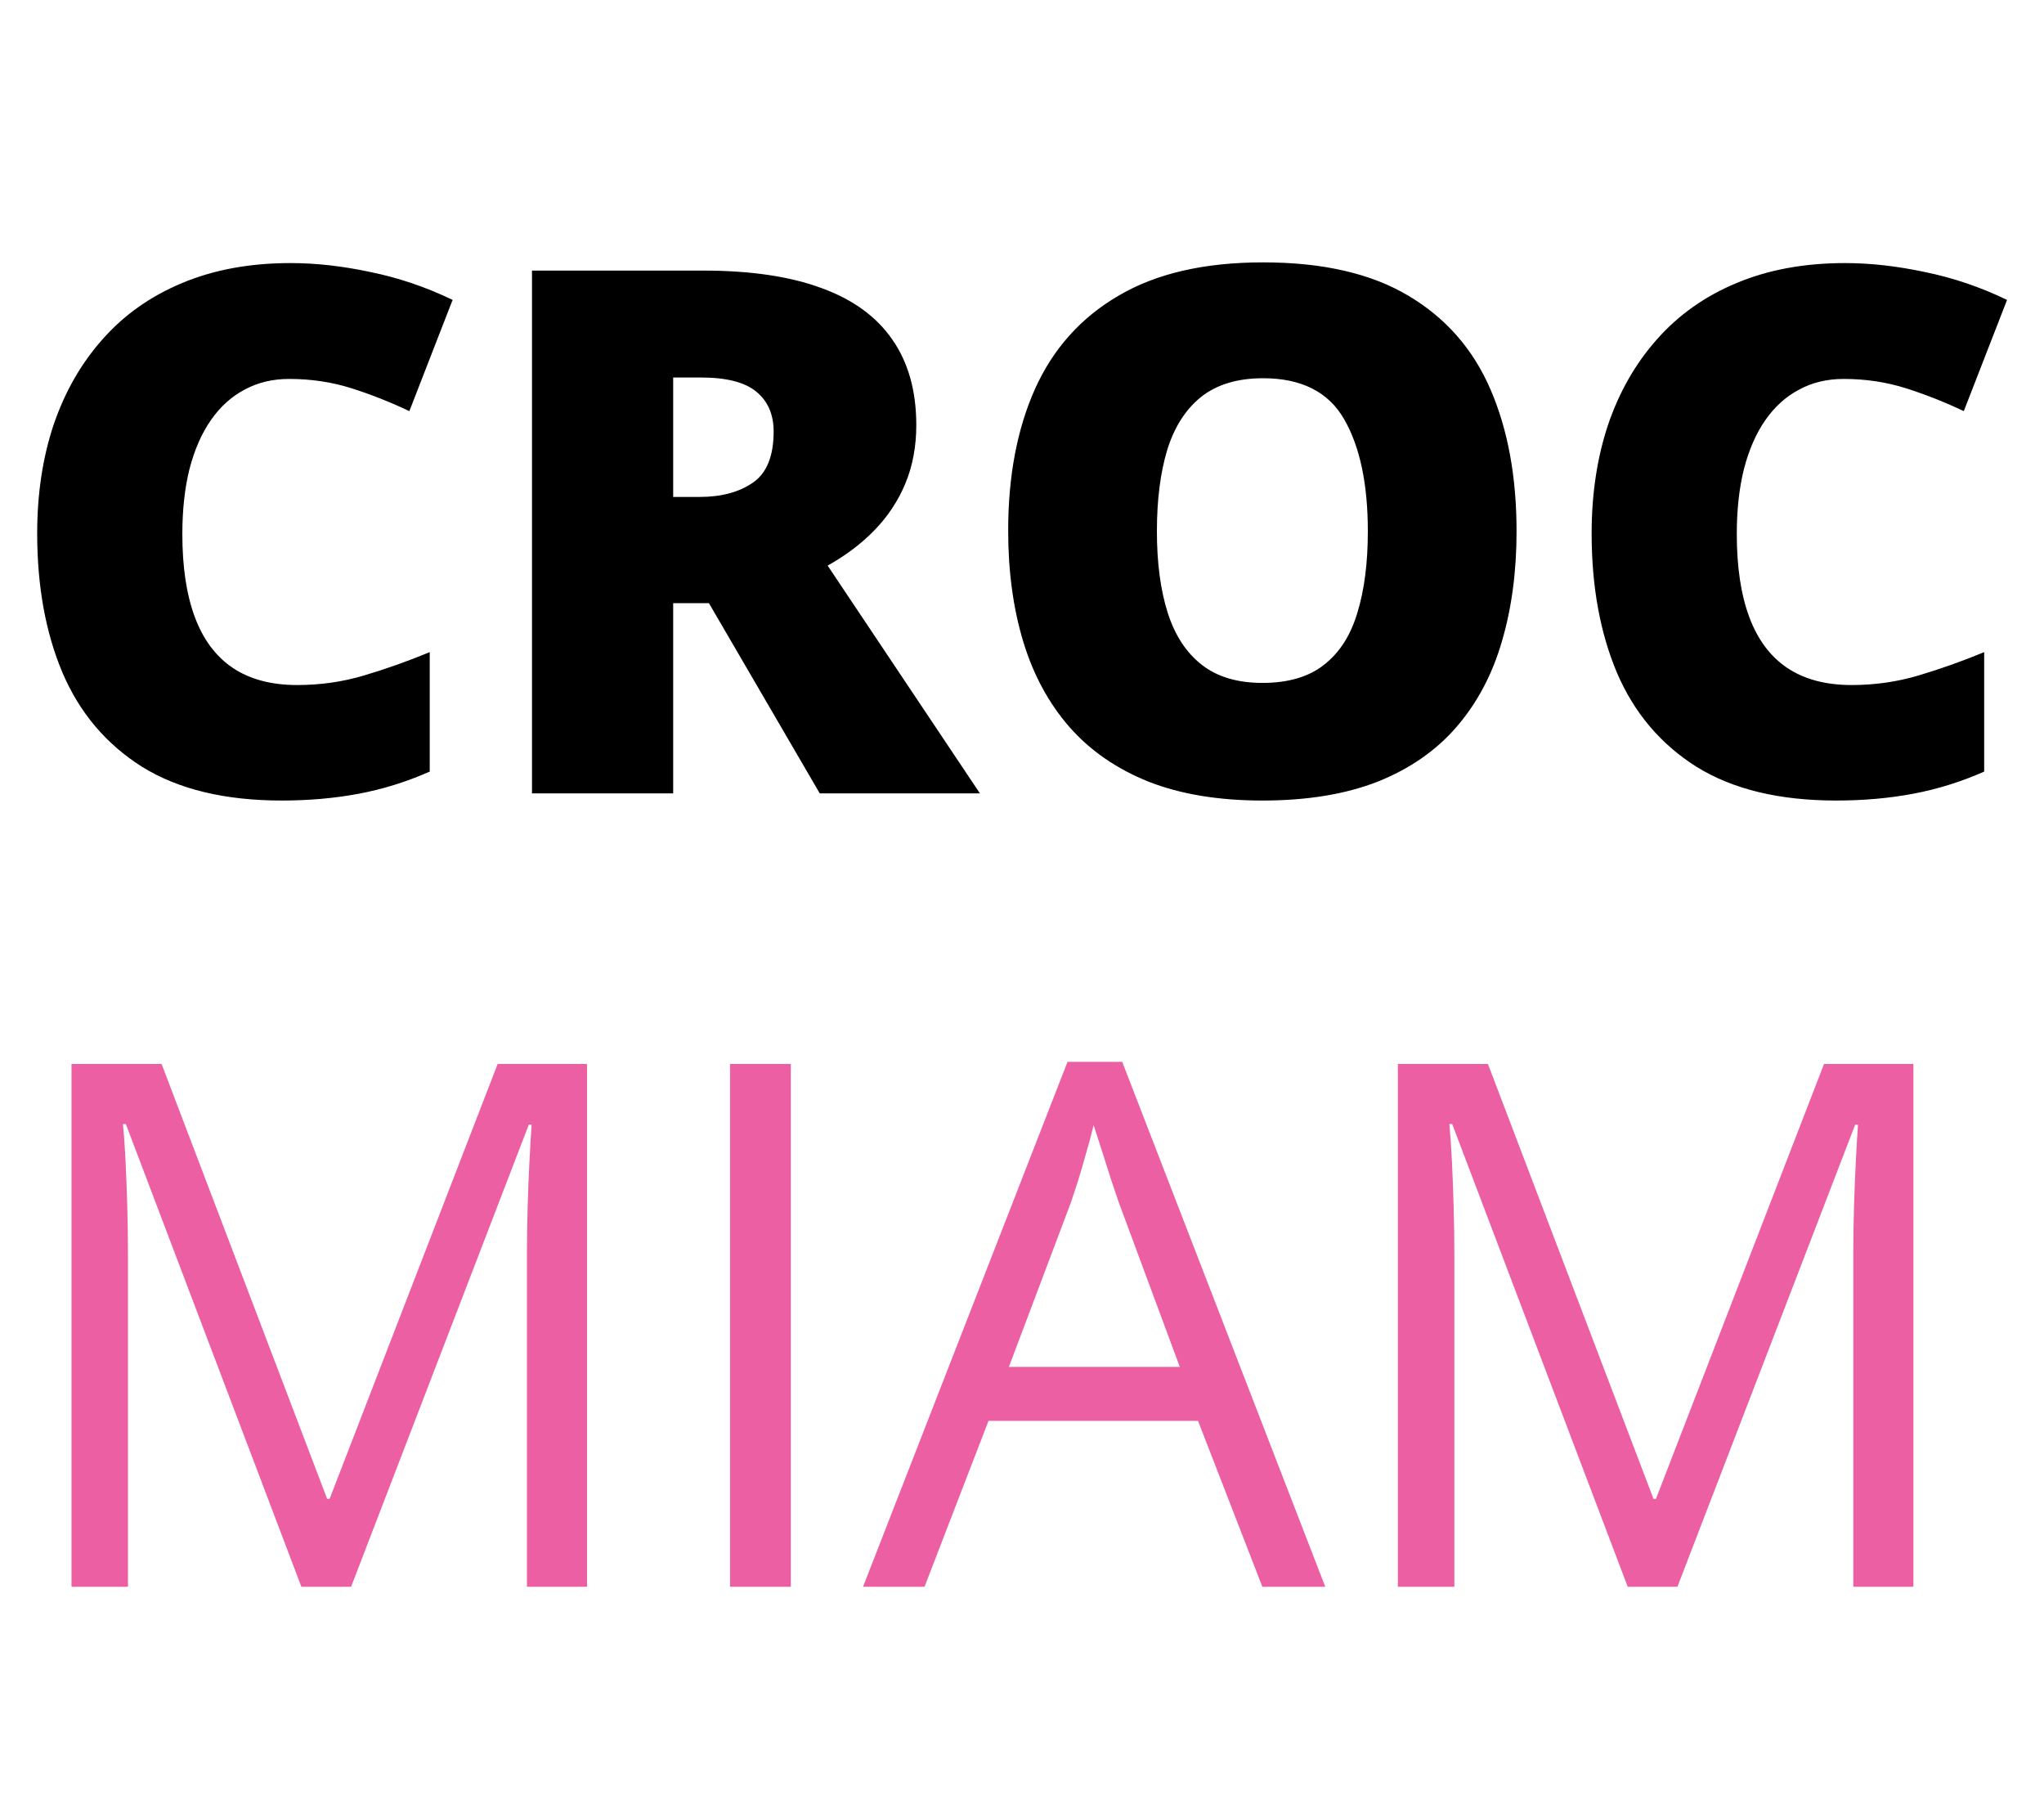<svg width="67" height="59" viewBox="0 0 67 59" fill="none" xmlns="http://www.w3.org/2000/svg">
<path d="M9.48 12.418C8.934 12.418 8.445 12.535 8.016 12.77C7.586 12.996 7.219 13.328 6.914 13.766C6.609 14.203 6.375 14.738 6.211 15.371C6.055 15.996 5.977 16.707 5.977 17.504C5.977 18.582 6.113 19.488 6.387 20.223C6.66 20.957 7.074 21.512 7.629 21.887C8.191 22.262 8.895 22.449 9.738 22.449C10.504 22.449 11.238 22.344 11.941 22.133C12.652 21.922 13.367 21.668 14.086 21.371V25.285C13.328 25.621 12.551 25.863 11.754 26.012C10.965 26.16 10.125 26.234 9.234 26.234C7.375 26.234 5.852 25.867 4.664 25.133C3.484 24.391 2.613 23.363 2.051 22.051C1.496 20.738 1.219 19.215 1.219 17.48C1.219 16.184 1.398 14.996 1.758 13.918C2.125 12.84 2.66 11.906 3.363 11.117C4.066 10.32 4.934 9.707 5.965 9.277C7.004 8.84 8.191 8.621 9.527 8.621C10.355 8.621 11.227 8.719 12.141 8.914C13.062 9.102 13.961 9.406 14.836 9.828L13.418 13.473C12.793 13.176 12.16 12.926 11.52 12.723C10.879 12.52 10.199 12.418 9.48 12.418ZM23.051 8.867C24.605 8.867 25.898 9.059 26.93 9.441C27.961 9.816 28.734 10.379 29.25 11.129C29.773 11.879 30.035 12.812 30.035 13.93C30.035 14.625 29.918 15.258 29.684 15.828C29.449 16.398 29.113 16.91 28.676 17.363C28.246 17.809 27.73 18.199 27.129 18.535L32.121 26H26.871L23.238 19.766H22.066V26H17.438V8.867H23.051ZM22.98 12.371H22.066V16.285H22.934C23.645 16.285 24.227 16.129 24.68 15.816C25.133 15.504 25.359 14.945 25.359 14.141C25.359 13.586 25.172 13.152 24.797 12.84C24.422 12.527 23.816 12.371 22.98 12.371ZM49.711 17.41C49.711 18.73 49.551 19.934 49.23 21.02C48.918 22.098 48.426 23.027 47.754 23.809C47.082 24.59 46.219 25.191 45.164 25.613C44.109 26.027 42.848 26.234 41.379 26.234C39.941 26.234 38.695 26.027 37.641 25.613C36.594 25.191 35.73 24.594 35.051 23.82C34.371 23.039 33.867 22.105 33.539 21.02C33.211 19.934 33.047 18.723 33.047 17.387C33.047 15.605 33.34 14.059 33.926 12.746C34.52 11.426 35.434 10.406 36.668 9.688C37.902 8.961 39.48 8.598 41.402 8.598C43.355 8.598 44.941 8.961 46.16 9.688C47.387 10.414 48.285 11.438 48.855 12.758C49.426 14.078 49.711 15.629 49.711 17.41ZM37.922 17.41C37.922 18.441 38.039 19.328 38.273 20.07C38.508 20.812 38.879 21.383 39.387 21.781C39.895 22.18 40.559 22.379 41.379 22.379C42.23 22.379 42.906 22.18 43.406 21.781C43.914 21.383 44.277 20.812 44.496 20.07C44.723 19.328 44.836 18.441 44.836 17.41C44.836 15.863 44.578 14.641 44.062 13.742C43.547 12.844 42.66 12.395 41.402 12.395C40.566 12.395 39.891 12.598 39.375 13.004C38.867 13.41 38.496 13.988 38.262 14.738C38.035 15.488 37.922 16.379 37.922 17.41ZM60.434 12.418C59.887 12.418 59.398 12.535 58.969 12.77C58.539 12.996 58.172 13.328 57.867 13.766C57.562 14.203 57.328 14.738 57.164 15.371C57.008 15.996 56.93 16.707 56.93 17.504C56.93 18.582 57.066 19.488 57.34 20.223C57.613 20.957 58.027 21.512 58.582 21.887C59.145 22.262 59.848 22.449 60.691 22.449C61.457 22.449 62.191 22.344 62.895 22.133C63.605 21.922 64.32 21.668 65.039 21.371V25.285C64.281 25.621 63.504 25.863 62.707 26.012C61.918 26.16 61.078 26.234 60.188 26.234C58.328 26.234 56.805 25.867 55.617 25.133C54.438 24.391 53.566 23.363 53.004 22.051C52.449 20.738 52.172 19.215 52.172 17.48C52.172 16.184 52.352 14.996 52.711 13.918C53.078 12.84 53.613 11.906 54.316 11.117C55.02 10.32 55.887 9.707 56.918 9.277C57.957 8.84 59.145 8.621 60.48 8.621C61.309 8.621 62.18 8.719 63.094 8.914C64.016 9.102 64.914 9.406 65.789 9.828L64.371 13.473C63.746 13.176 63.113 12.926 62.473 12.723C61.832 12.52 61.152 12.418 60.434 12.418Z" style="fill: black" />
<path d="M9.879 52L4.125 36.836H4.031C4.062 37.156 4.09 37.547 4.113 38.008C4.137 38.469 4.156 38.973 4.172 39.52C4.188 40.059 4.195 40.609 4.195 41.172V52H2.344V34.867H5.297L10.723 49.117H10.805L16.312 34.867H19.242V52H17.273V41.031C17.273 40.523 17.281 40.016 17.297 39.508C17.312 38.992 17.332 38.508 17.355 38.055C17.379 37.594 17.402 37.195 17.426 36.859H17.332L11.508 52H9.879ZM23.93 52V34.867H25.922V52H23.93ZM41.379 52L39.27 46.562H32.402L30.305 52H28.289L34.992 34.797H36.785L43.441 52H41.379ZM38.672 44.793L36.668 39.391C36.621 39.25 36.543 39.02 36.434 38.699C36.332 38.379 36.227 38.047 36.117 37.703C36.008 37.359 35.918 37.082 35.848 36.871C35.77 37.191 35.684 37.512 35.59 37.832C35.504 38.145 35.418 38.438 35.332 38.711C35.246 38.977 35.172 39.203 35.109 39.391L33.07 44.793H38.672ZM53.355 52L47.602 36.836H47.508C47.539 37.156 47.566 37.547 47.59 38.008C47.613 38.469 47.633 38.973 47.648 39.52C47.664 40.059 47.672 40.609 47.672 41.172V52H45.82V34.867H48.773L54.199 49.117H54.281L59.789 34.867H62.719V52H60.75V41.031C60.75 40.523 60.758 40.016 60.773 39.508C60.789 38.992 60.809 38.508 60.832 38.055C60.855 37.594 60.879 37.195 60.902 36.859H60.809L54.984 52H53.355Z" fill="#EC5FA3"/>
</svg>
